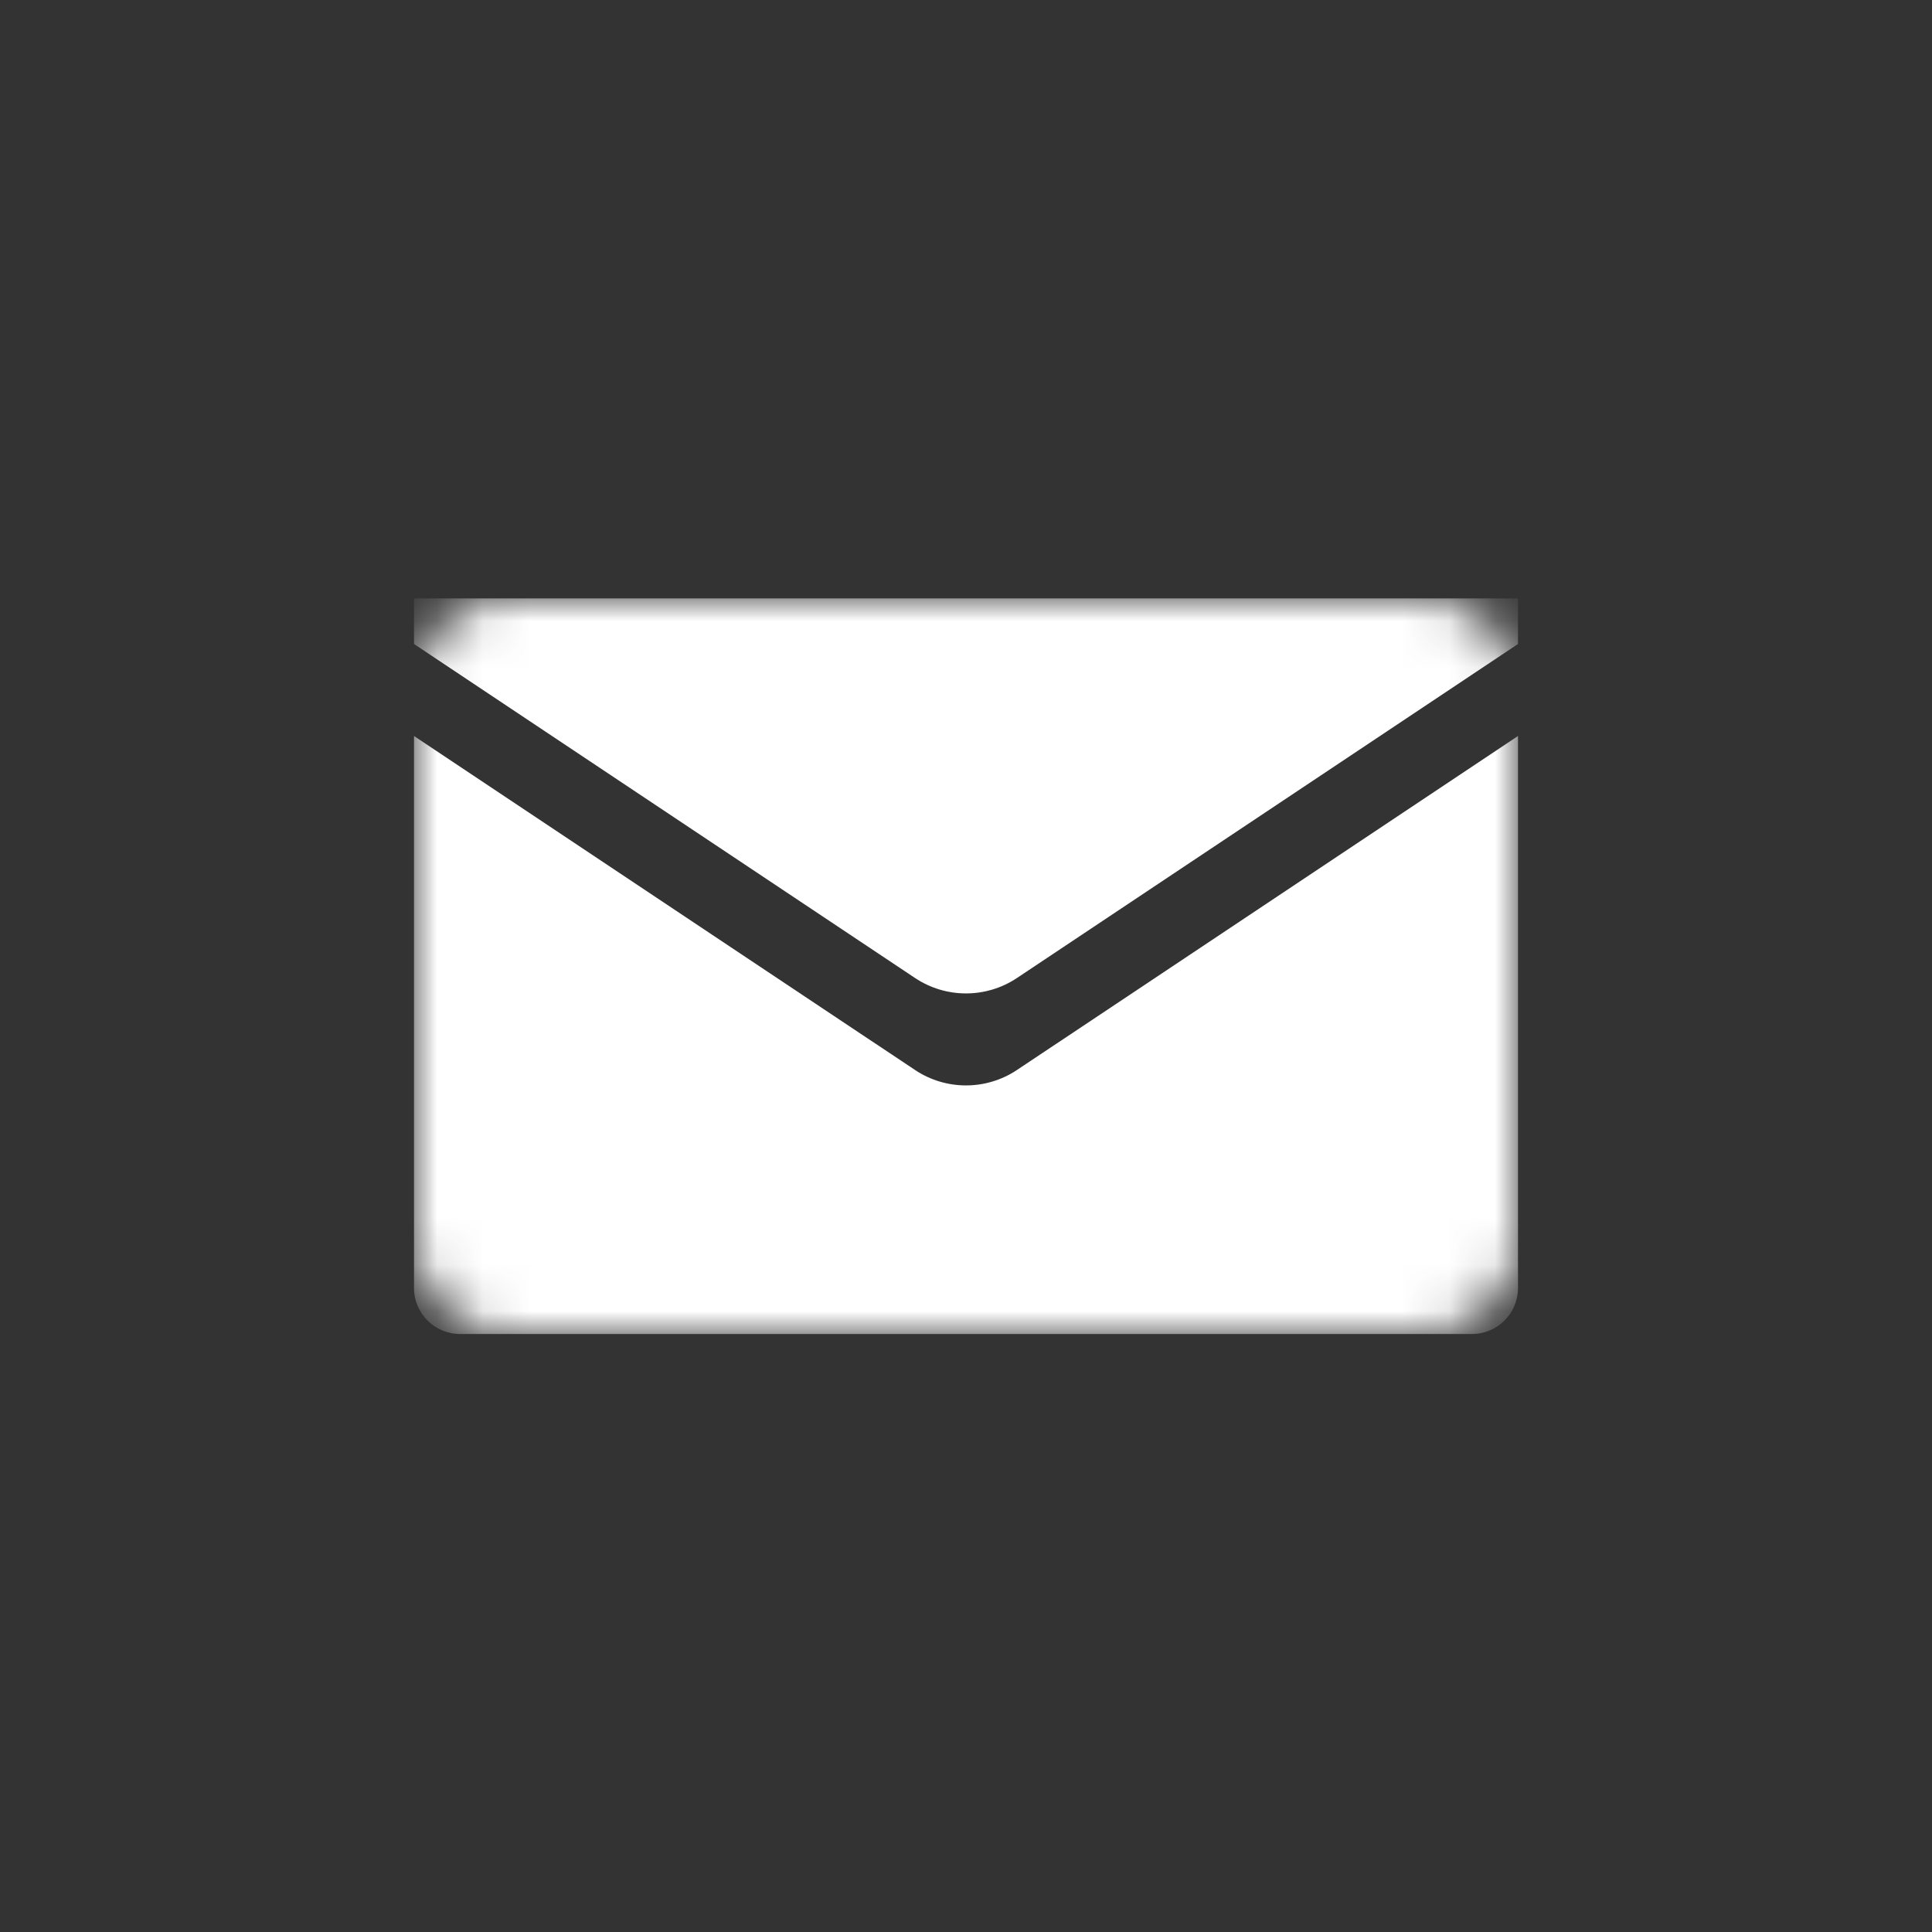 <?xml version="1.0" encoding="UTF-8"?>
<svg width="42px" height="42px" viewBox="0 0 42 42" version="1.1" xmlns="http://www.w3.org/2000/svg" xmlns:xlink="http://www.w3.org/1999/xlink">
    <rect x="0" y="0" width="42" height="42" fill="#333333" stroke="none"/>
    <g id="Components" stroke="none" stroke-width="1" fill="none" fill-rule="evenodd">
        <g id="frame" transform="translate(-24, -46)">
            <g id="frame2" transform="translate(24, 12)">
                <g id="email_icon" transform="translate(0, 34)">
                    <rect id="BG" x="0" y="0" width="42" height="42" rx="3"></rect>
                    <g id="Rectangle-+-Rectangle-2-Mask" transform="translate(9, 13)">
                        <mask id="mask-2" fill="white">
                            <use xlink:href="#path-1"></use>
                        </mask>
                        <g id="Mask"></g>
                        <path d="M2,0 L22,0 L22,0 C23.105,3.72131305e-15 24,0.895 24,2 L24,14 L24,14 C24,15.105 23.105,16 22,16 L2,16 L2,16 C0.895,16 1.11632554e-15,15.105 0,14 L0,2 L-4.4408921e-16,2 C-5.7935996e-16,0.895 0.895,2.02906125e-16 2,0 Z" id="path-1"></path>
                        <path d="M0,3 L10.891,10.26 L10.891,10.26 C11.562,10.708 12.438,10.708 13.109,10.26 L24,3 L24,15 L24,15 C24,15.552 23.552,16 23,16 L1,16 L1,16 C0.448,16 1.04869017e-15,15.552 0,15 L0,3 Z" id="Rectangle" fill="#FFFFFF" mask="url(#mask-2)"></path>
                        <path d="M1.04081735e-12,1 L-1e-16,0.009 L24,0.009 L24,1 L13.109,8.26 L13.109,8.26 C12.438,8.708 11.562,8.708 10.891,8.26 L1.04081735e-12,1 Z" id="Rectangle-2" fill="#FFFFFF" mask="url(#mask-2)"></path>
                    </g>
                </g>
            </g>
        </g>
    </g>
</svg>
